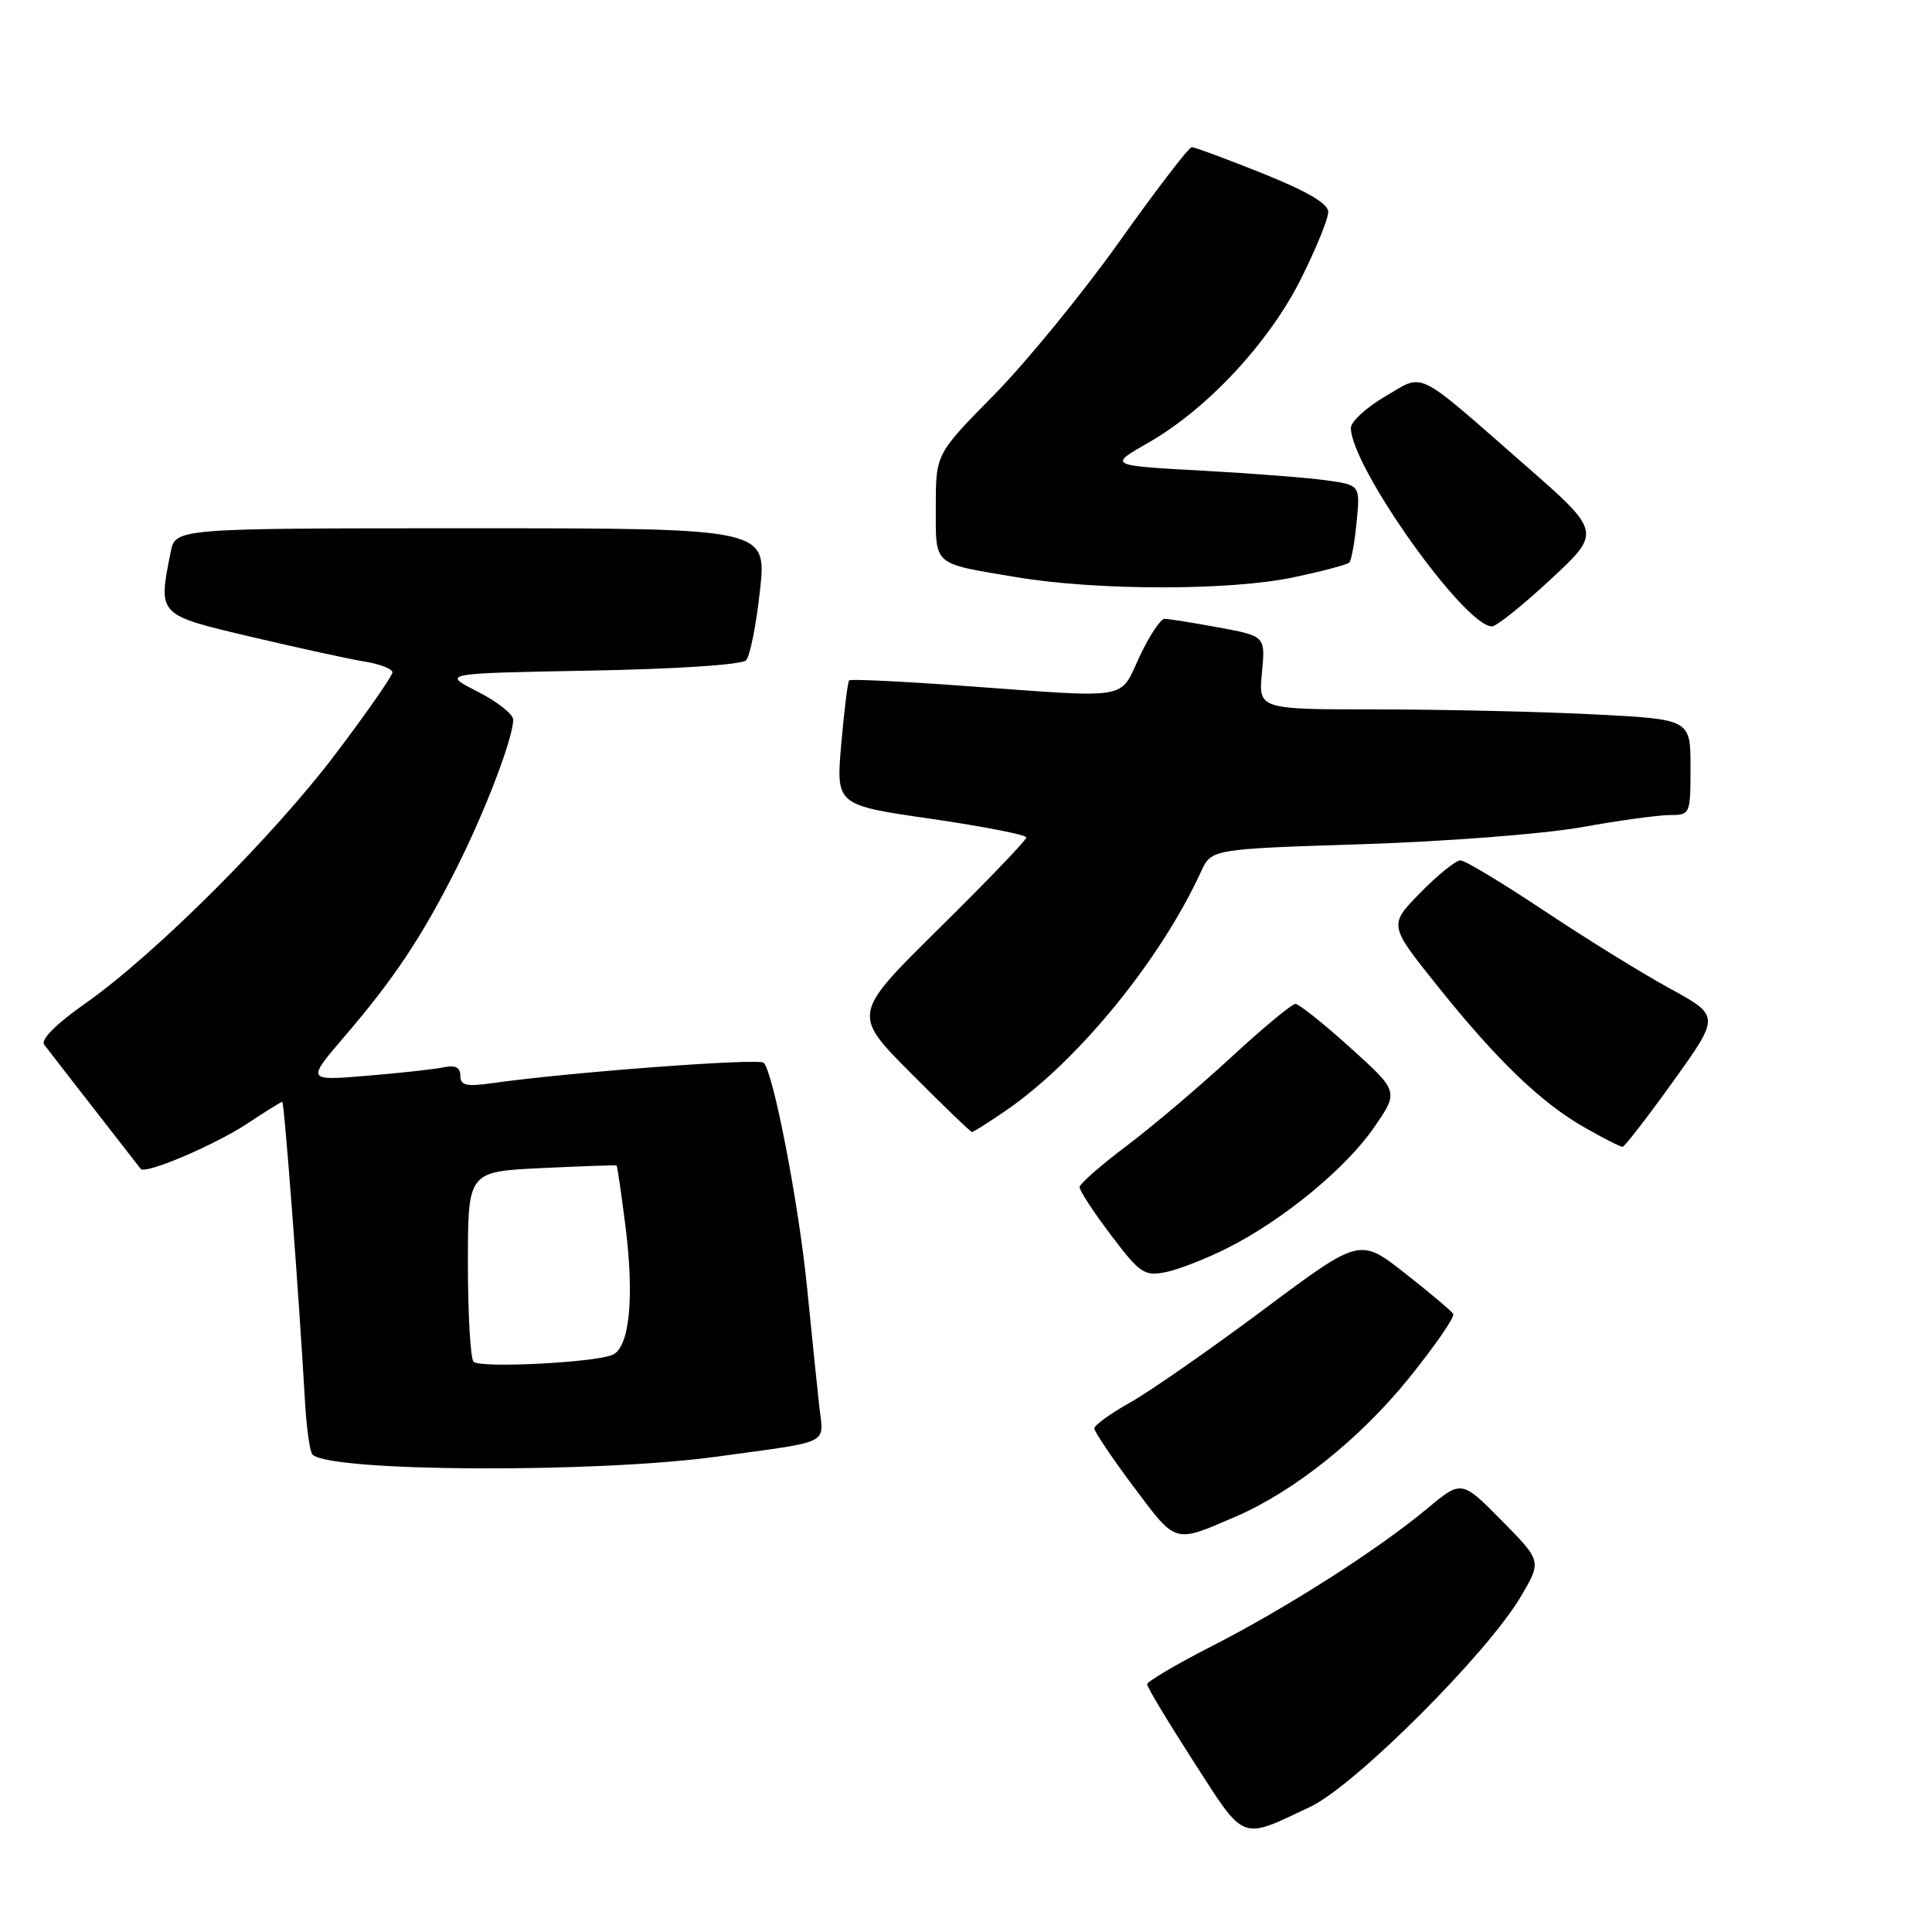 <?xml version="1.0" encoding="UTF-8" standalone="no"?>
<!DOCTYPE svg PUBLIC "-//W3C//DTD SVG 1.1//EN" "http://www.w3.org/Graphics/SVG/1.1/DTD/svg11.dtd" >
<svg xmlns="http://www.w3.org/2000/svg" xmlns:xlink="http://www.w3.org/1999/xlink" version="1.1" viewBox="0 0 256 256">
 <g >
 <path fill="currentColor"
d=" M 173.64 239.40 C 179.59 236.57 197.13 219.04 201.55 211.50 C 204.28 206.85 204.28 206.85 198.97 201.47 C 193.66 196.10 193.66 196.10 189.08 199.92 C 182.57 205.34 170.49 213.06 160.54 218.14 C 155.85 220.54 152.01 222.80 152.00 223.18 C 152.00 223.55 154.78 228.17 158.17 233.44 C 165.04 244.12 164.30 243.83 173.64 239.40 Z  M 163.78 200.94 C 171.49 197.60 180.20 190.64 186.66 182.65 C 190.14 178.34 192.80 174.49 192.56 174.10 C 192.32 173.71 189.44 171.28 186.15 168.70 C 180.18 164.01 180.18 164.01 167.39 173.56 C 160.35 178.81 152.44 184.32 149.80 185.81 C 147.16 187.29 145.00 188.85 145.00 189.27 C 145.00 189.69 147.35 193.18 150.22 197.02 C 155.92 204.63 155.51 204.51 163.78 200.94 Z  M 95.00 193.01 C 110.45 190.88 109.13 191.55 108.54 186.20 C 108.26 183.61 107.53 176.55 106.93 170.50 C 105.81 159.36 102.47 142.07 101.19 140.82 C 100.56 140.19 75.29 142.09 65.25 143.52 C 61.79 144.01 61.00 143.83 61.00 142.54 C 61.00 141.43 60.33 141.10 58.75 141.43 C 57.51 141.69 52.93 142.19 48.56 142.55 C 40.62 143.21 40.62 143.21 45.64 137.35 C 52.25 129.64 55.93 124.10 60.51 115.00 C 64.33 107.40 68.00 97.78 68.00 95.36 C 68.00 94.63 65.87 92.95 63.26 91.63 C 58.52 89.22 58.52 89.22 78.21 88.86 C 89.54 88.65 98.30 88.08 98.85 87.50 C 99.38 86.95 100.21 82.79 100.70 78.25 C 101.60 70.00 101.60 70.00 62.43 70.00 C 23.25 70.00 23.25 70.00 22.62 73.13 C 20.94 81.57 20.81 81.44 33.31 84.39 C 39.54 85.86 46.29 87.33 48.31 87.66 C 50.34 87.99 52.00 88.63 52.00 89.09 C 52.00 89.54 48.68 94.32 44.61 99.71 C 36.27 110.77 20.58 126.43 11.28 132.98 C 7.39 135.71 5.36 137.76 5.86 138.43 C 6.49 139.26 11.97 146.32 18.65 154.89 C 19.24 155.65 28.54 151.69 32.80 148.86 C 35.17 147.29 37.23 146.00 37.40 146.00 C 37.67 146.00 39.58 171.18 40.42 185.81 C 40.62 189.27 41.06 192.40 41.41 192.74 C 43.71 195.04 78.95 195.22 95.00 193.01 Z  M 162.63 165.38 C 170.05 161.64 178.34 154.81 182.09 149.36 C 185.35 144.63 185.35 144.63 178.93 138.83 C 175.39 135.64 172.12 133.03 171.66 133.02 C 171.20 133.01 167.37 136.18 163.16 140.07 C 158.95 143.96 152.71 149.25 149.30 151.82 C 145.88 154.39 143.07 156.86 143.05 157.29 C 143.02 157.73 144.88 160.58 147.19 163.63 C 151.03 168.72 151.63 169.13 154.44 168.57 C 156.12 168.24 159.81 166.80 162.63 165.38 Z  M 221.71 143.28 C 227.92 134.62 227.92 134.62 221.21 130.95 C 217.52 128.93 210.02 124.29 204.55 120.64 C 199.07 116.99 194.11 114.00 193.51 114.00 C 192.91 114.00 190.52 115.93 188.21 118.28 C 184.01 122.57 184.01 122.57 190.38 130.53 C 198.32 140.47 204.20 146.13 210.00 149.42 C 212.47 150.83 214.72 151.97 215.00 151.96 C 215.28 151.94 218.29 148.04 221.71 143.28 Z  M 133.38 147.09 C 142.87 140.55 153.78 127.18 159.14 115.50 C 160.52 112.50 160.52 112.50 180.51 111.86 C 191.50 111.51 204.55 110.50 209.50 109.62 C 214.45 108.73 219.74 108.00 221.25 108.00 C 223.96 108.00 224.00 107.91 224.00 101.65 C 224.00 95.31 224.00 95.31 211.25 94.66 C 204.24 94.30 191.36 94.01 182.62 94.00 C 166.75 94.00 166.75 94.00 167.21 89.14 C 167.68 84.29 167.68 84.29 161.47 83.14 C 158.06 82.51 154.84 82.00 154.31 82.00 C 153.78 82.00 152.29 84.25 151.00 87.00 C 148.28 92.82 150.07 92.51 127.95 90.90 C 119.66 90.29 112.71 89.96 112.52 90.15 C 112.33 90.34 111.86 94.14 111.47 98.59 C 110.77 106.68 110.77 106.68 123.39 108.50 C 130.32 109.51 136.00 110.62 136.00 110.97 C 136.00 111.32 130.81 116.73 124.46 122.99 C 112.92 134.38 112.92 134.38 120.69 142.19 C 124.96 146.49 128.61 150.00 128.80 150.00 C 128.99 150.00 131.05 148.69 133.38 147.09 Z  M 205.49 76.75 C 212.22 70.50 212.22 70.50 201.93 61.50 C 187.32 48.72 188.81 49.44 183.51 52.55 C 181.03 54.00 179.00 55.87 179.00 56.70 C 179.00 61.81 194.06 83.00 197.69 83.00 C 198.29 83.00 201.80 80.19 205.49 76.75 Z  M 171.39 76.50 C 175.19 75.70 178.51 74.82 178.79 74.54 C 179.06 74.27 179.50 71.85 179.76 69.17 C 180.23 64.29 180.23 64.29 175.86 63.66 C 173.46 63.31 165.96 62.73 159.18 62.36 C 146.87 61.68 146.87 61.68 152.18 58.65 C 159.95 54.21 168.17 45.38 172.38 36.96 C 174.37 32.98 176.00 29.00 176.00 28.10 C 176.00 26.98 173.26 25.37 167.31 22.98 C 162.53 21.07 158.31 19.50 157.92 19.50 C 157.53 19.50 153.23 25.11 148.36 31.96 C 143.49 38.81 136.01 47.96 131.75 52.29 C 124.00 60.16 124.00 60.16 124.00 67.11 C 124.00 75.08 123.44 74.59 134.69 76.48 C 145.34 78.27 163.00 78.28 171.39 76.50 Z  M 62.75 180.44 C 62.34 180.02 62.00 174.17 62.00 167.45 C 62.00 155.24 62.00 155.24 71.75 154.78 C 77.11 154.52 81.59 154.37 81.69 154.43 C 81.80 154.49 82.33 158.14 82.88 162.52 C 84.08 172.07 83.40 178.62 81.13 179.54 C 78.57 180.57 63.58 181.31 62.75 180.44 Z "/>
</g>
</svg>
